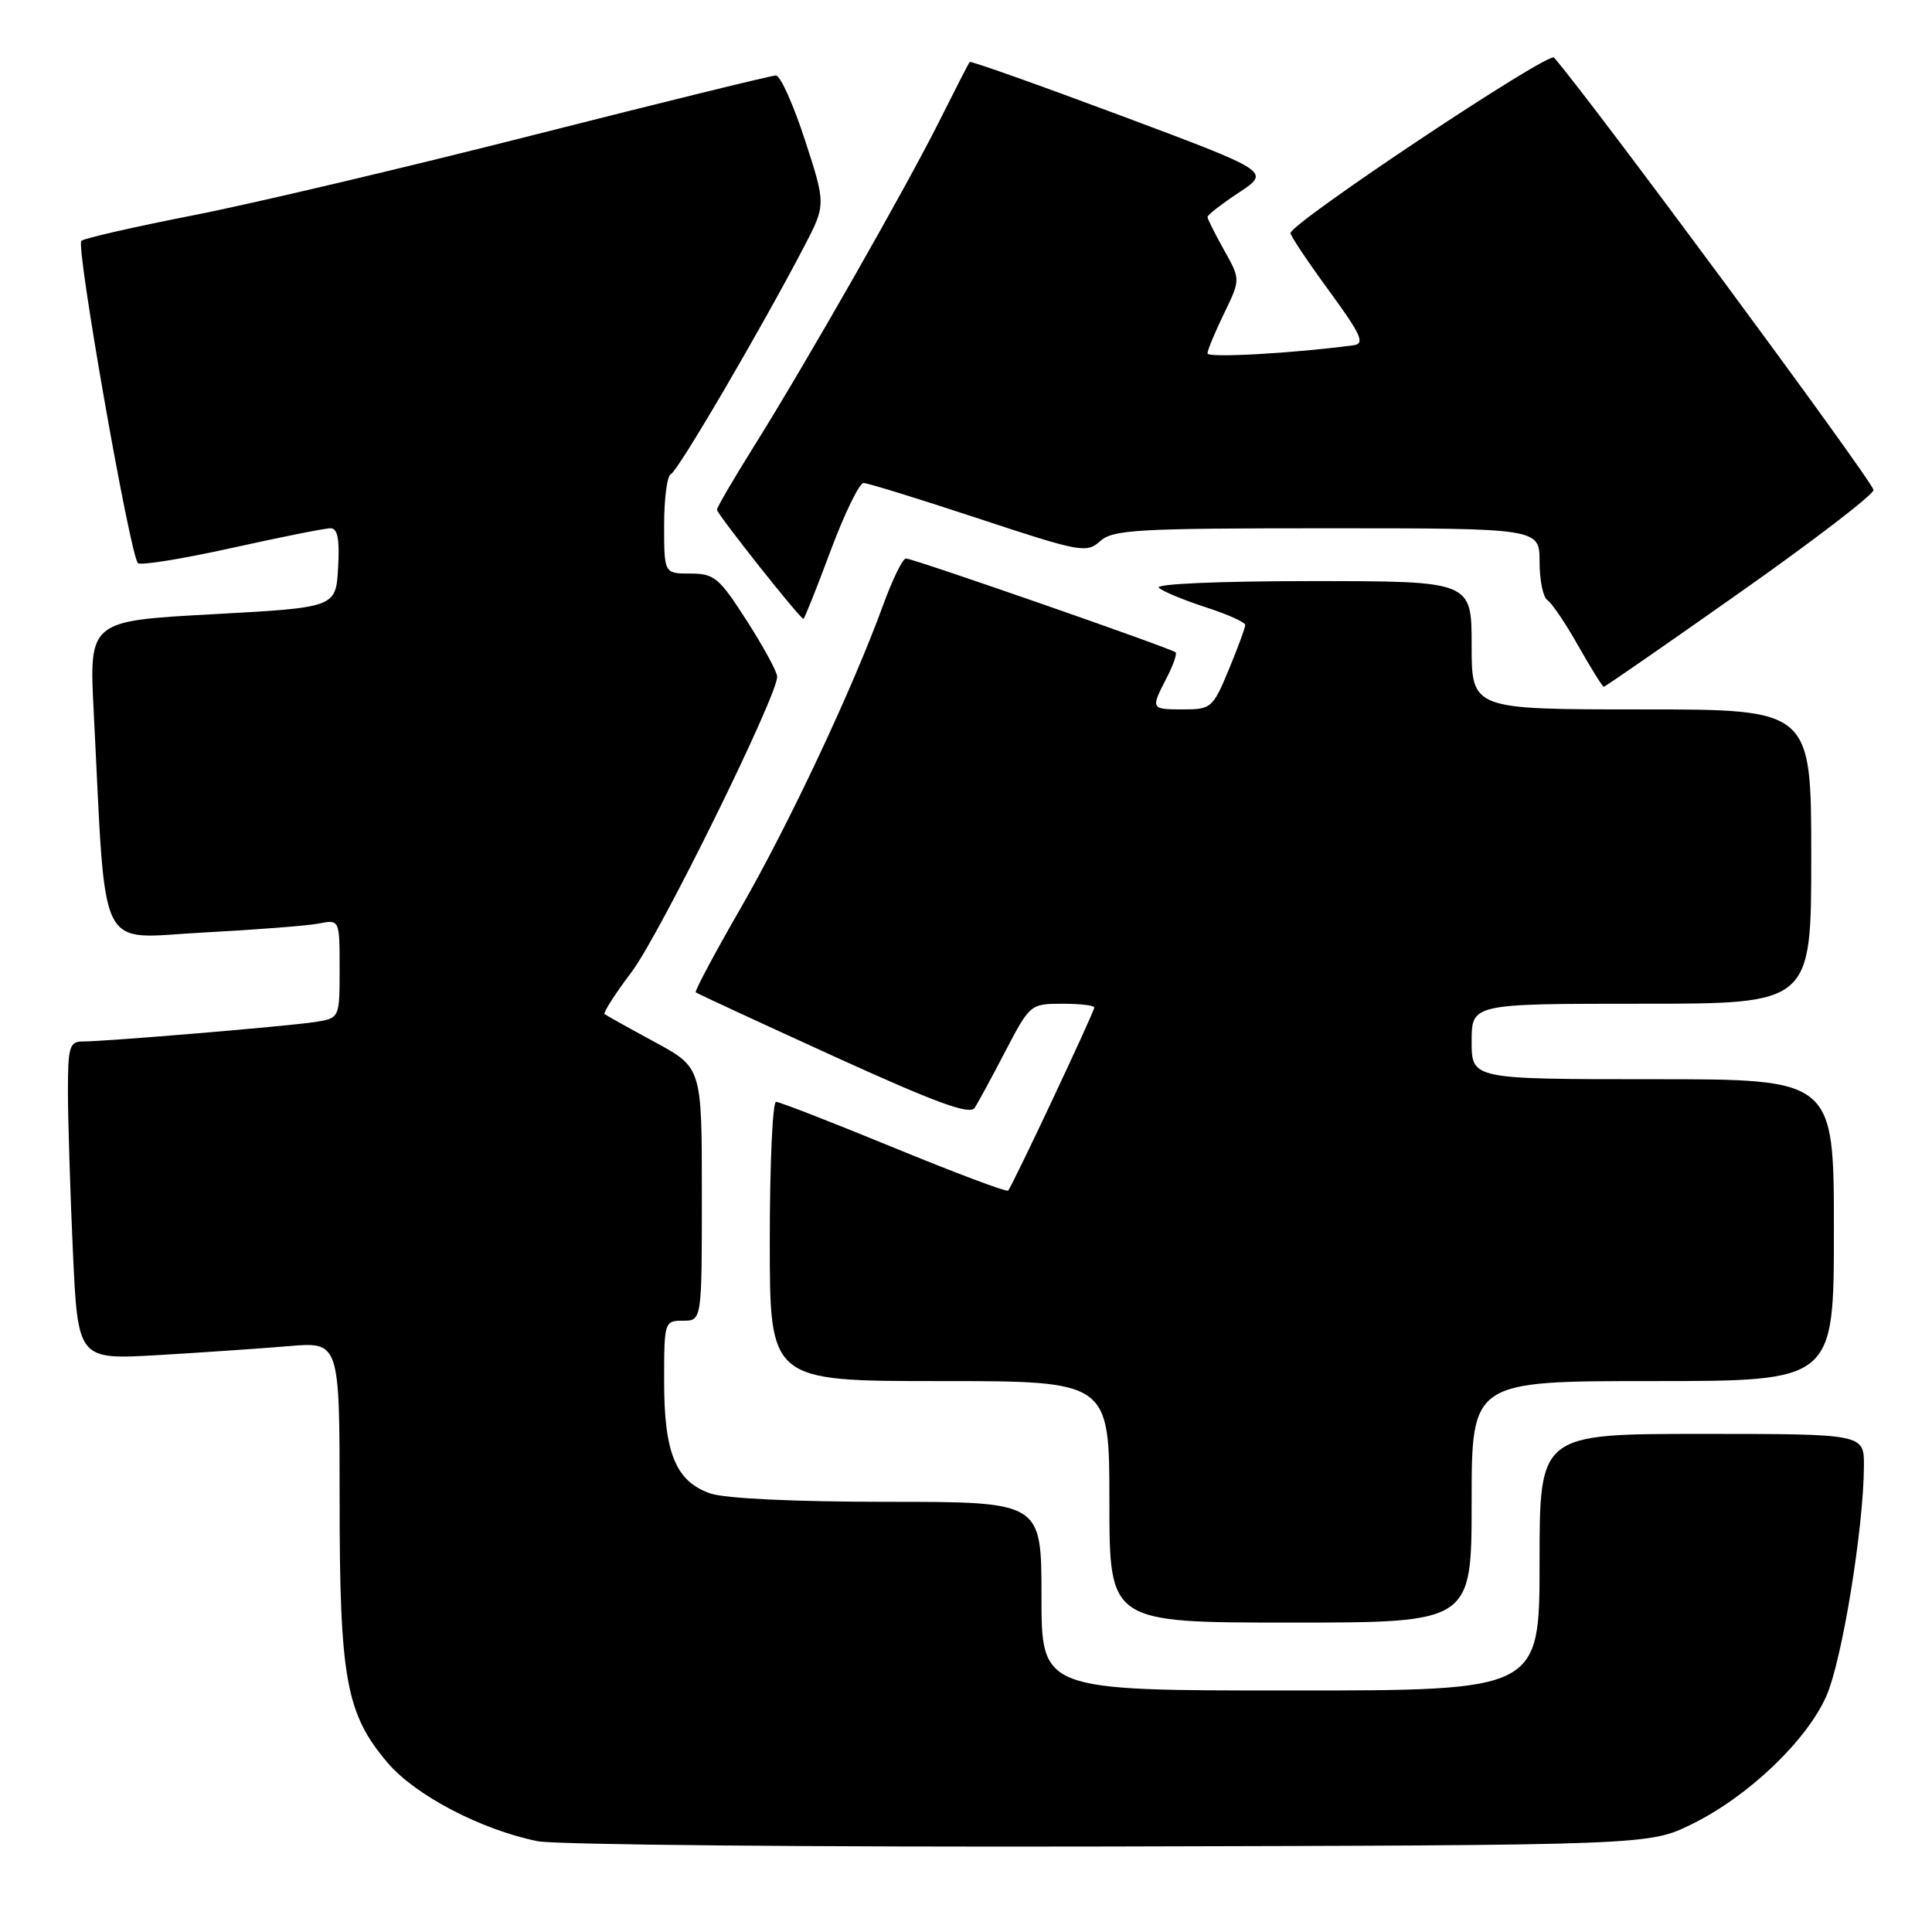 <?xml version="1.0" encoding="UTF-8" standalone="no"?>
<!DOCTYPE svg PUBLIC "-//W3C//DTD SVG 1.1//EN" "http://www.w3.org/Graphics/SVG/1.1/DTD/svg11.dtd" >
<svg xmlns="http://www.w3.org/2000/svg" xmlns:xlink="http://www.w3.org/1999/xlink" version="1.1" viewBox="0 0 256 256">
 <g >
 <path fill="currentColor"
d=" M 224.18 241.71 C 231.62 238.06 239.37 230.68 242.00 224.74 C 244.08 220.04 246.94 202.50 246.98 194.25 C 247.00 190.00 247.00 190.00 225.50 190.00 C 204.00 190.00 204.00 190.00 204.00 207.00 C 204.00 224.00 204.00 224.00 171.00 224.00 C 138.00 224.00 138.00 224.00 138.00 211.50 C 138.00 199.00 138.00 199.00 117.65 199.00 C 105.33 199.00 96.04 198.56 94.12 197.89 C 89.55 196.30 88.00 192.55 88.00 183.05 C 88.00 175.13 88.04 175.00 90.50 175.00 C 93.00 175.00 93.00 175.00 93.00 158.23 C 93.00 141.46 93.00 141.46 86.75 138.07 C 83.31 136.21 80.32 134.54 80.11 134.37 C 79.90 134.20 81.51 131.68 83.70 128.78 C 87.43 123.84 103.03 92.18 102.98 89.65 C 102.97 89.02 101.16 85.69 98.95 82.25 C 95.30 76.55 94.65 76.00 91.48 76.00 C 88.00 76.00 88.00 76.00 88.00 69.58 C 88.00 66.05 88.40 63.02 88.89 62.83 C 89.78 62.50 100.72 43.82 106.48 32.81 C 109.45 27.12 109.45 27.12 106.66 18.56 C 105.13 13.85 103.40 10.00 102.81 10.00 C 102.23 10.00 87.74 13.56 70.62 17.91 C 53.51 22.26 33.20 27.05 25.50 28.55 C 17.80 30.06 11.18 31.57 10.78 31.91 C 10.02 32.57 17.22 73.55 18.28 74.62 C 18.62 74.95 24.21 74.05 30.70 72.61 C 37.19 71.17 43.09 69.99 43.80 70.00 C 44.74 70.00 45.02 71.45 44.80 75.25 C 44.50 80.50 44.50 80.50 28.15 81.39 C 11.80 82.28 11.80 82.28 12.42 94.39 C 14.10 127.18 12.68 124.31 26.87 123.57 C 33.81 123.20 40.74 122.67 42.25 122.37 C 45.00 121.84 45.00 121.84 45.00 128.38 C 45.00 134.91 45.00 134.91 41.75 135.42 C 38.14 135.98 14.09 138.00 10.98 138.00 C 9.20 138.00 9.00 138.69 9.00 144.75 C 9.01 148.46 9.30 157.95 9.66 165.84 C 10.32 180.17 10.32 180.17 20.91 179.56 C 26.73 179.22 34.54 178.68 38.25 178.37 C 45.00 177.80 45.00 177.80 45.00 198.72 C 45.00 222.50 45.85 227.13 51.41 233.63 C 55.09 237.92 63.76 242.45 71.24 243.97 C 73.58 244.44 107.67 244.76 147.00 244.67 C 218.50 244.50 218.50 244.50 224.18 241.71 Z  M 195.00 199.00 C 195.00 183.00 195.00 183.00 219.00 183.00 C 243.00 183.00 243.00 183.00 243.00 163.00 C 243.00 143.00 243.00 143.00 219.00 143.00 C 195.00 143.00 195.00 143.00 195.00 138.00 C 195.00 133.00 195.00 133.00 217.50 133.00 C 240.00 133.00 240.00 133.00 240.00 113.50 C 240.00 94.00 240.00 94.00 217.50 94.00 C 195.00 94.00 195.00 94.00 195.00 85.50 C 195.00 77.00 195.00 77.00 173.80 77.00 C 161.59 77.00 153.00 77.37 153.55 77.88 C 154.07 78.36 156.86 79.52 159.75 80.46 C 162.64 81.39 165.00 82.45 165.00 82.81 C 165.00 83.17 164.02 85.83 162.82 88.73 C 160.72 93.79 160.48 94.00 156.82 94.00 C 152.47 94.00 152.45 93.97 154.57 89.86 C 155.44 88.18 155.98 86.65 155.78 86.44 C 155.27 85.93 120.99 74.00 120.04 74.00 C 119.61 74.00 118.25 76.79 117.01 80.20 C 112.96 91.31 104.50 109.30 98.12 120.37 C 94.69 126.33 92.02 131.33 92.19 131.49 C 92.36 131.64 100.56 135.44 110.41 139.93 C 124.09 146.16 128.52 147.78 129.16 146.79 C 129.61 146.08 131.45 142.69 133.24 139.25 C 136.46 133.08 136.55 133.01 140.75 133.00 C 143.09 133.00 145.00 133.22 145.00 133.49 C 145.00 134.09 134.11 157.22 133.58 157.76 C 133.37 157.97 126.55 155.41 118.43 152.07 C 110.31 148.73 103.29 146.00 102.83 146.00 C 102.37 146.00 102.00 154.32 102.00 164.50 C 102.00 183.00 102.00 183.00 124.50 183.00 C 147.00 183.00 147.00 183.00 147.00 199.00 C 147.00 215.00 147.00 215.00 171.00 215.00 C 195.00 215.00 195.00 215.00 195.00 199.00 Z  M 230.67 78.42 C 240.48 71.51 248.39 65.43 248.25 64.91 C 247.81 63.31 210.85 13.30 205.92 7.63 C 205.19 6.80 171.00 29.56 171.00 30.89 C 171.00 31.25 173.29 34.68 176.10 38.52 C 180.38 44.38 180.90 45.54 179.35 45.75 C 171.31 46.82 160.00 47.45 160.00 46.83 C 160.00 46.40 160.99 44.02 162.19 41.54 C 164.38 37.03 164.38 37.03 162.19 33.13 C 160.99 30.98 160.00 29.01 160.00 28.75 C 160.00 28.48 161.88 27.02 164.18 25.50 C 168.36 22.74 168.36 22.74 148.55 15.33 C 137.65 11.26 128.63 8.05 128.49 8.21 C 128.35 8.37 126.55 11.88 124.49 16.00 C 120.11 24.77 106.79 48.14 99.84 59.24 C 97.18 63.50 95.00 67.23 95.00 67.54 C 95.00 68.10 106.01 82.00 106.46 82.00 C 106.59 82.00 108.21 77.95 110.05 73.00 C 111.90 68.05 113.87 64.00 114.42 64.00 C 114.97 64.00 121.83 66.12 129.66 68.71 C 143.16 73.17 143.98 73.32 145.77 71.71 C 147.46 70.18 150.68 70.00 175.83 70.00 C 204.00 70.00 204.00 70.00 204.00 74.44 C 204.00 76.88 204.47 79.17 205.04 79.52 C 205.61 79.88 207.45 82.60 209.13 85.58 C 210.82 88.56 212.34 91.00 212.51 91.00 C 212.69 91.00 220.86 85.34 230.67 78.42 Z "/>
</g>
</svg>